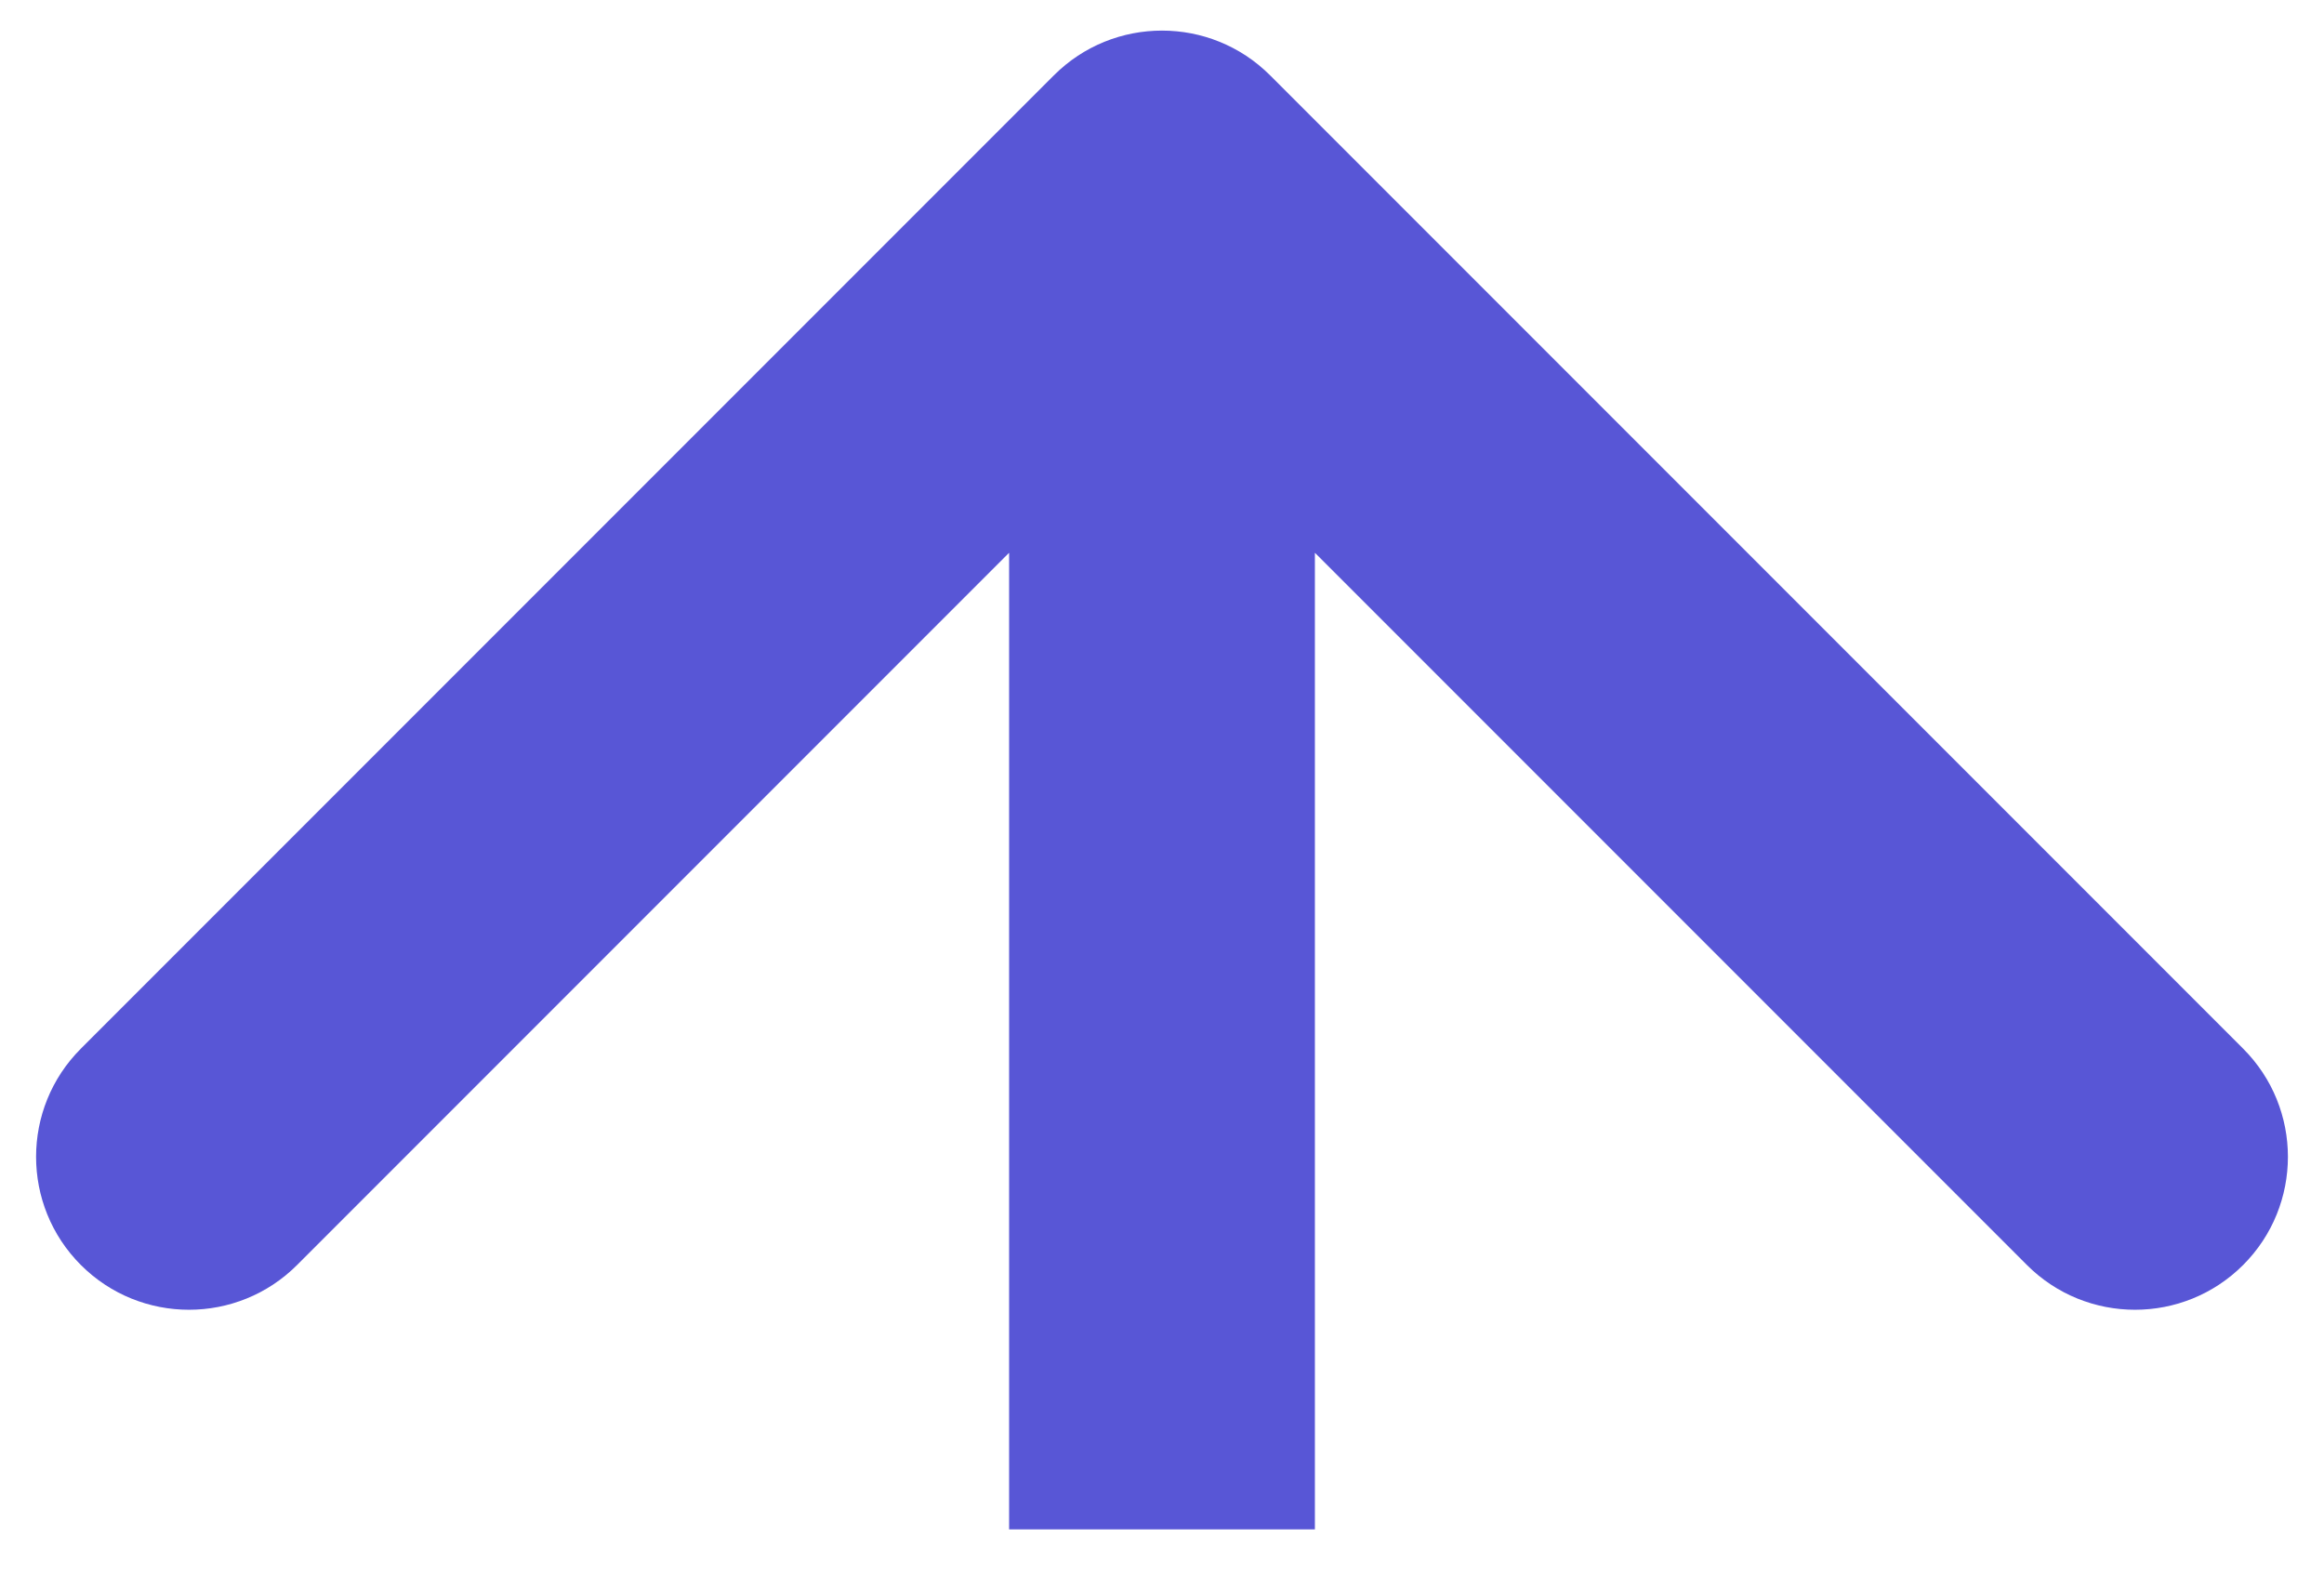 <svg width="19" height="13" viewBox="0 0 19 13" fill="none" xmlns="http://www.w3.org/2000/svg">
<path d="M8.616 0.616C9.104 0.128 9.896 0.128 10.384 0.616L18.339 8.571C18.827 9.059 18.827 9.851 18.339 10.339C17.851 10.827 17.059 10.827 16.571 10.339L9.5 3.268L2.429 10.339C1.941 10.827 1.149 10.827 0.661 10.339C0.173 9.851 0.173 9.059 0.661 8.571L8.616 0.616ZM8.25 12.5L8.25 1.5L10.75 1.5L10.75 12.5L8.25 12.5Z" fill="#5856D6"/>
</svg>
